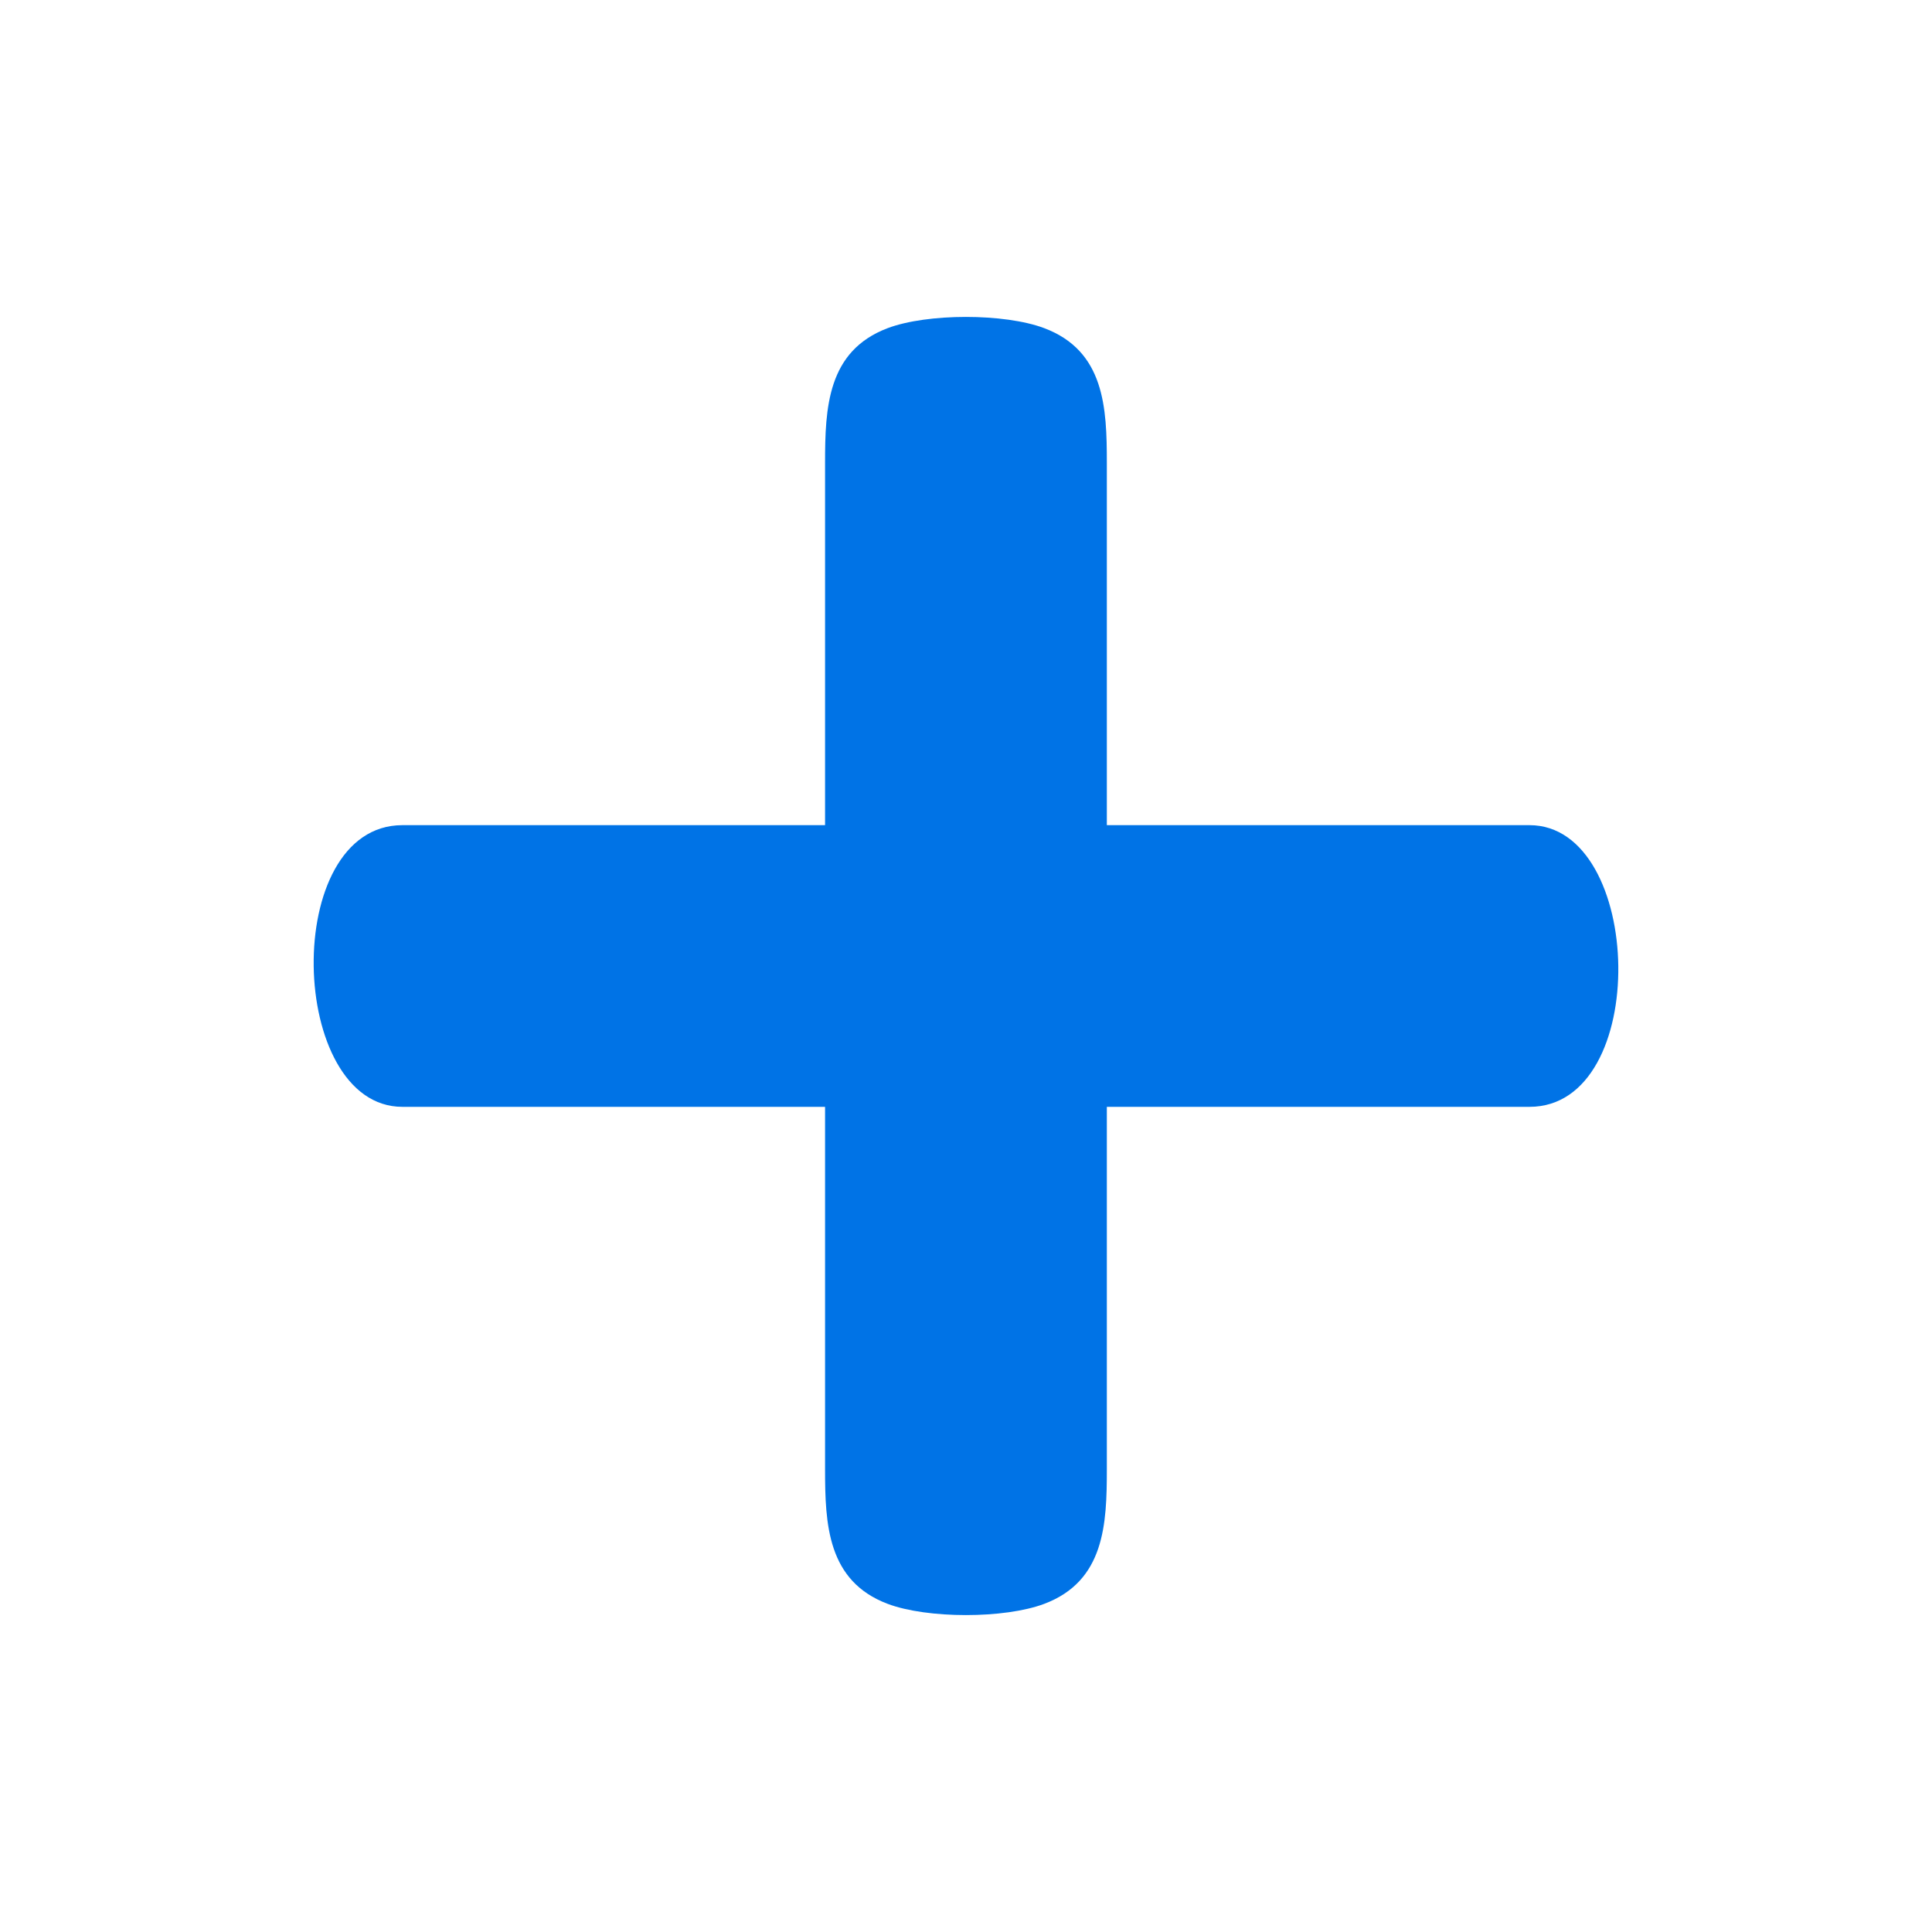 <svg width="20" height="20" viewBox="0 0 20 20" fill="none" xmlns="http://www.w3.org/2000/svg">
<path d="M10.81 3.397C10.398 3.242 9.601 3.242 9.189 3.397C8.564 3.633 8.541 4.223 8.541 4.792V8.542L4.166 8.542C2.904 8.542 2.978 11.458 4.166 11.458L8.541 11.458V15.208C8.541 15.777 8.564 16.367 9.189 16.603C9.601 16.758 10.398 16.758 10.81 16.603C11.436 16.367 11.458 15.777 11.458 15.208V11.458L15.833 11.458C17.096 11.458 17.022 8.542 15.833 8.542L11.458 8.542V4.792C11.458 4.223 11.436 3.633 10.81 3.397Z" fill="#0073E6"/>
</svg>
